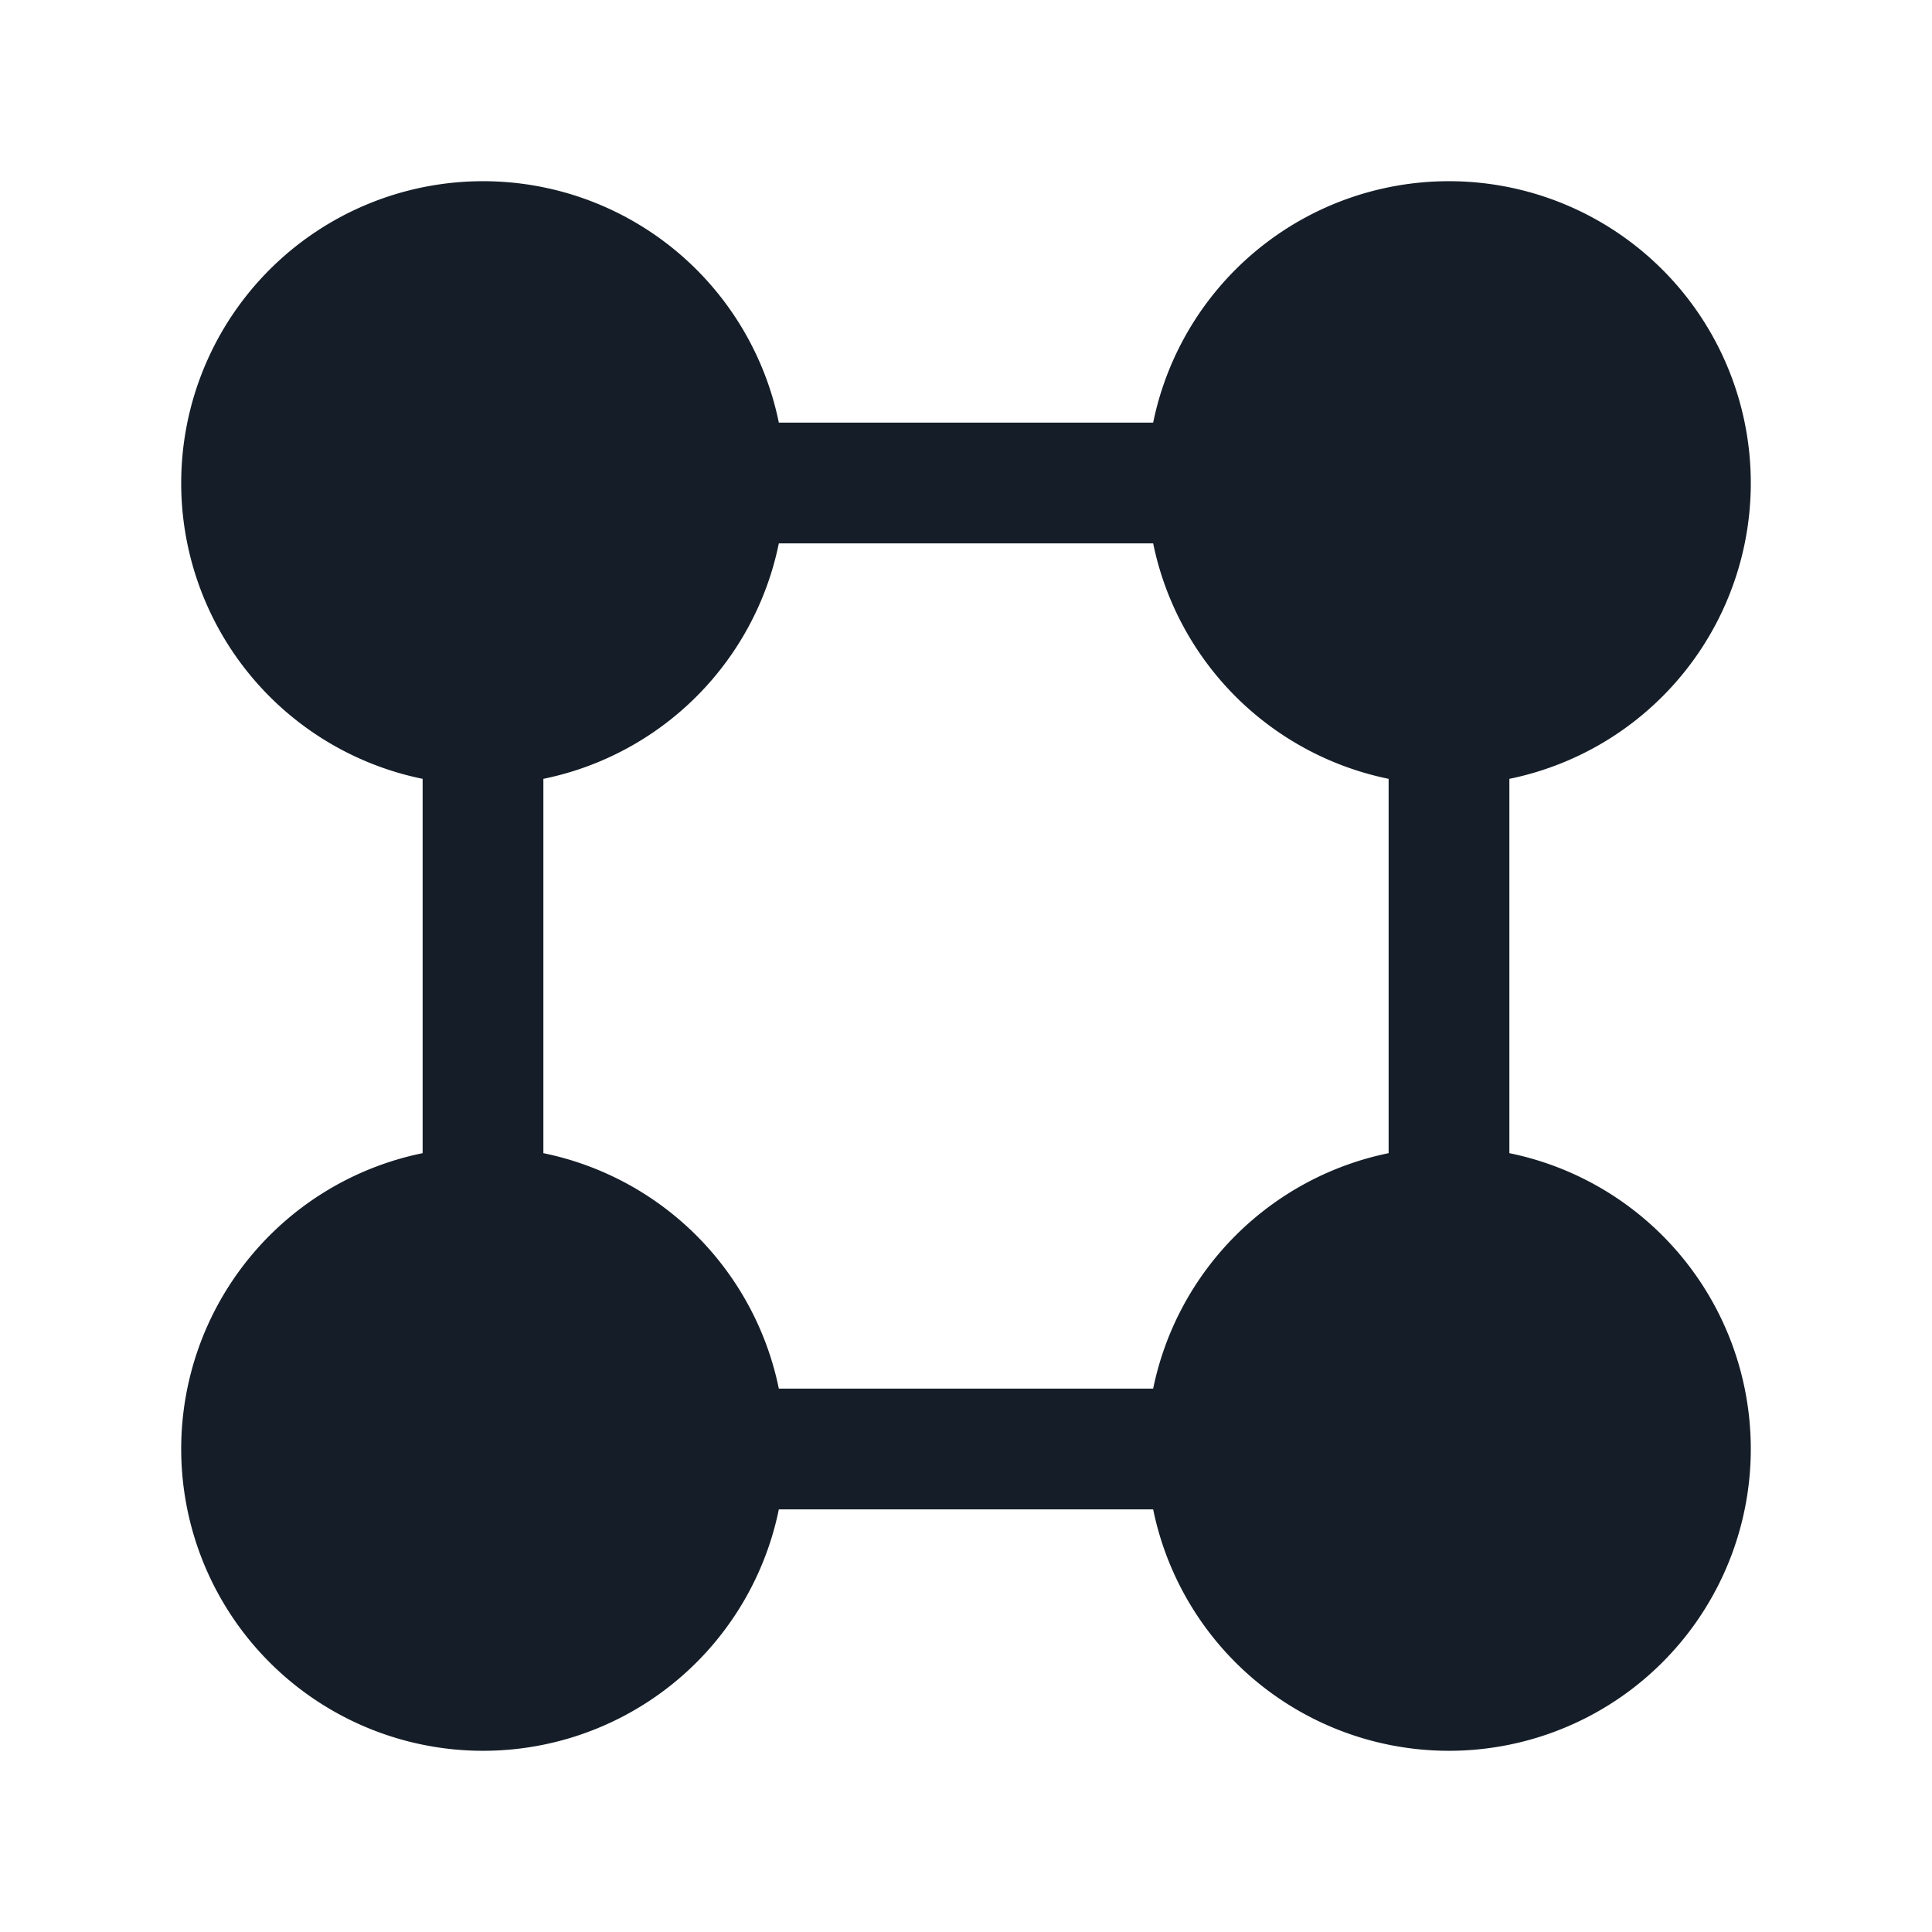 <svg xmlns="http://www.w3.org/2000/svg" viewBox="0 0 24 24"><path fill="#151E28" d="M14.325 5.25a3.75 3.75 0 1 1 4.425 4.425v4.65a3.75 3.75 0 1 1-4.425 4.425h-4.65a3.75 3.75 0 1 1-4.425-4.425v-4.65A3.75 3.75 0 1 1 9.675 5.25Zm-4.65 12h4.65a3.755 3.755 0 0 1 2.925-2.925v-4.65a3.755 3.755 0 0 1-2.925-2.925h-4.65A3.752 3.752 0 0 1 6.75 9.675v4.65a3.755 3.755 0 0 1 2.925 2.925Z"/></svg>